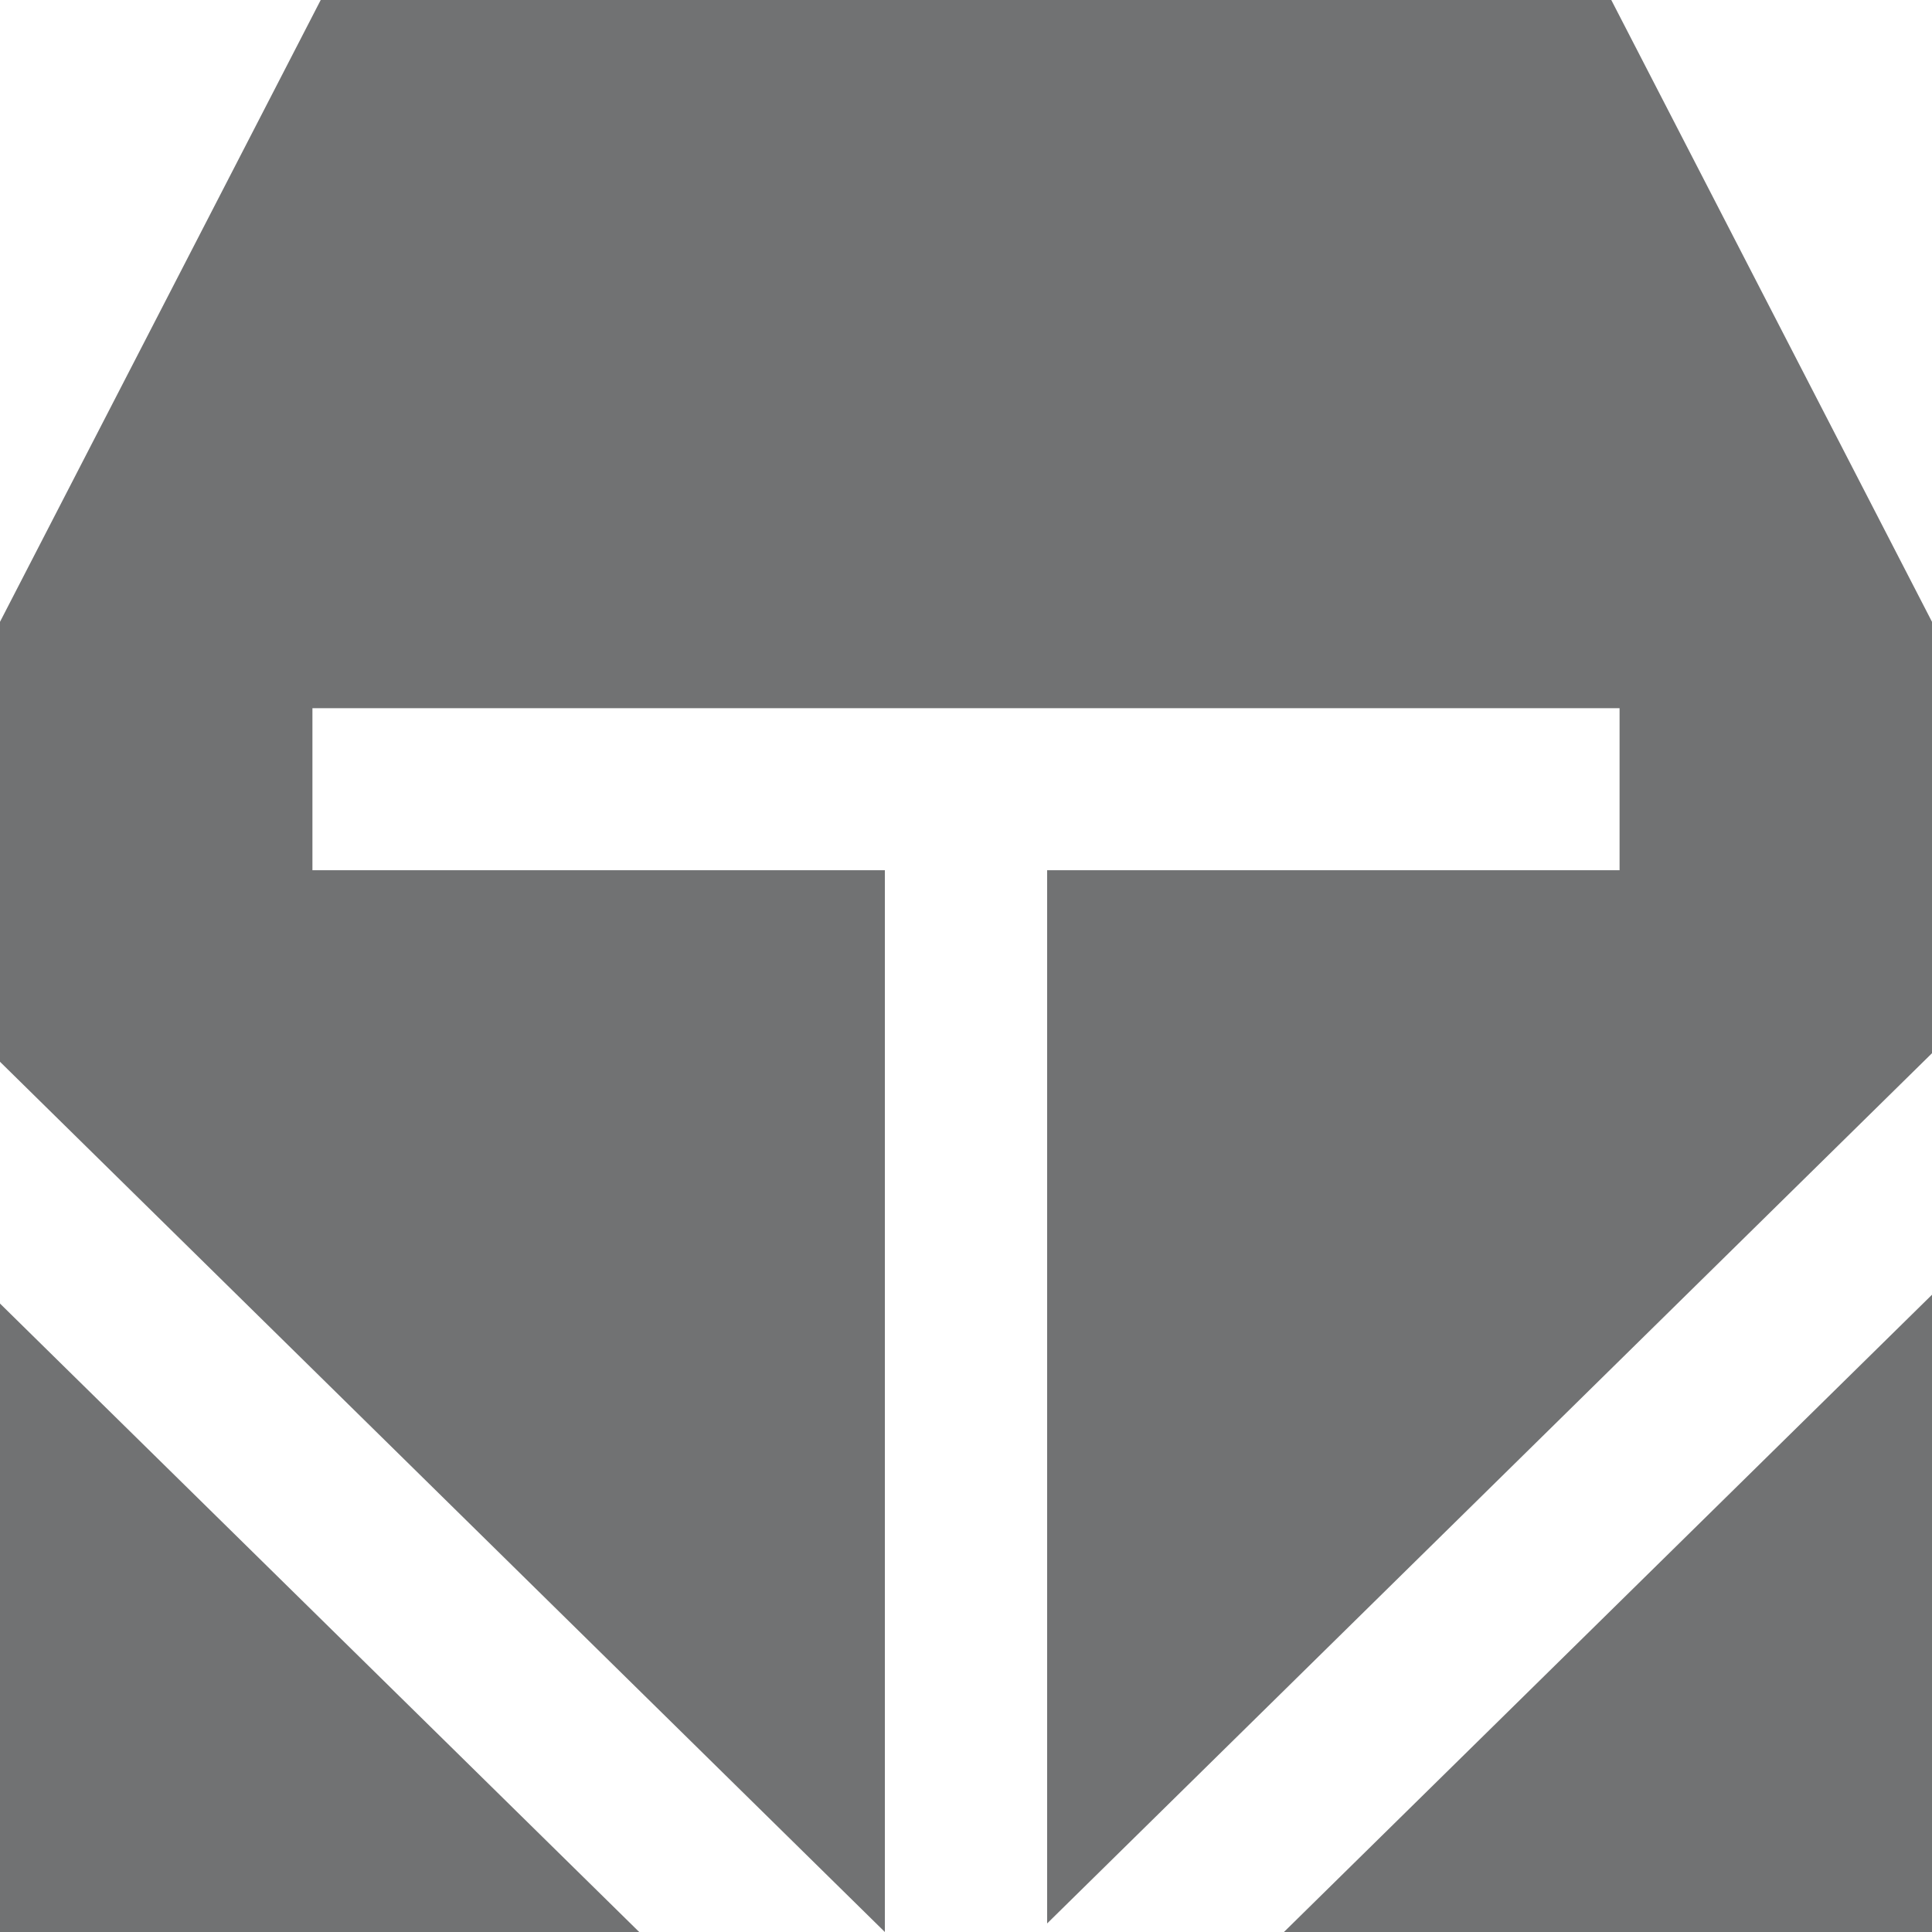 <svg xmlns="http://www.w3.org/2000/svg" viewBox="0 0 70 70"><defs><style>.a{fill:#717273;}</style></defs><polygon class="a" points="46.52 70 70 70 70 46.91 46.52 70"/><polygon class="a" points="0 47.23 0 70 23.16 70 0 47.23"/><polygon class="a" points="11.32 25.66 58.68 25.66 58.68 31.53 37.94 31.53 37.94 69.69 70 38.16 70 22.53 58.38 0 11.62 0 0 22.53 0 38.47 32.06 70 32.06 31.53 11.32 31.53 11.32 25.66"/></svg>